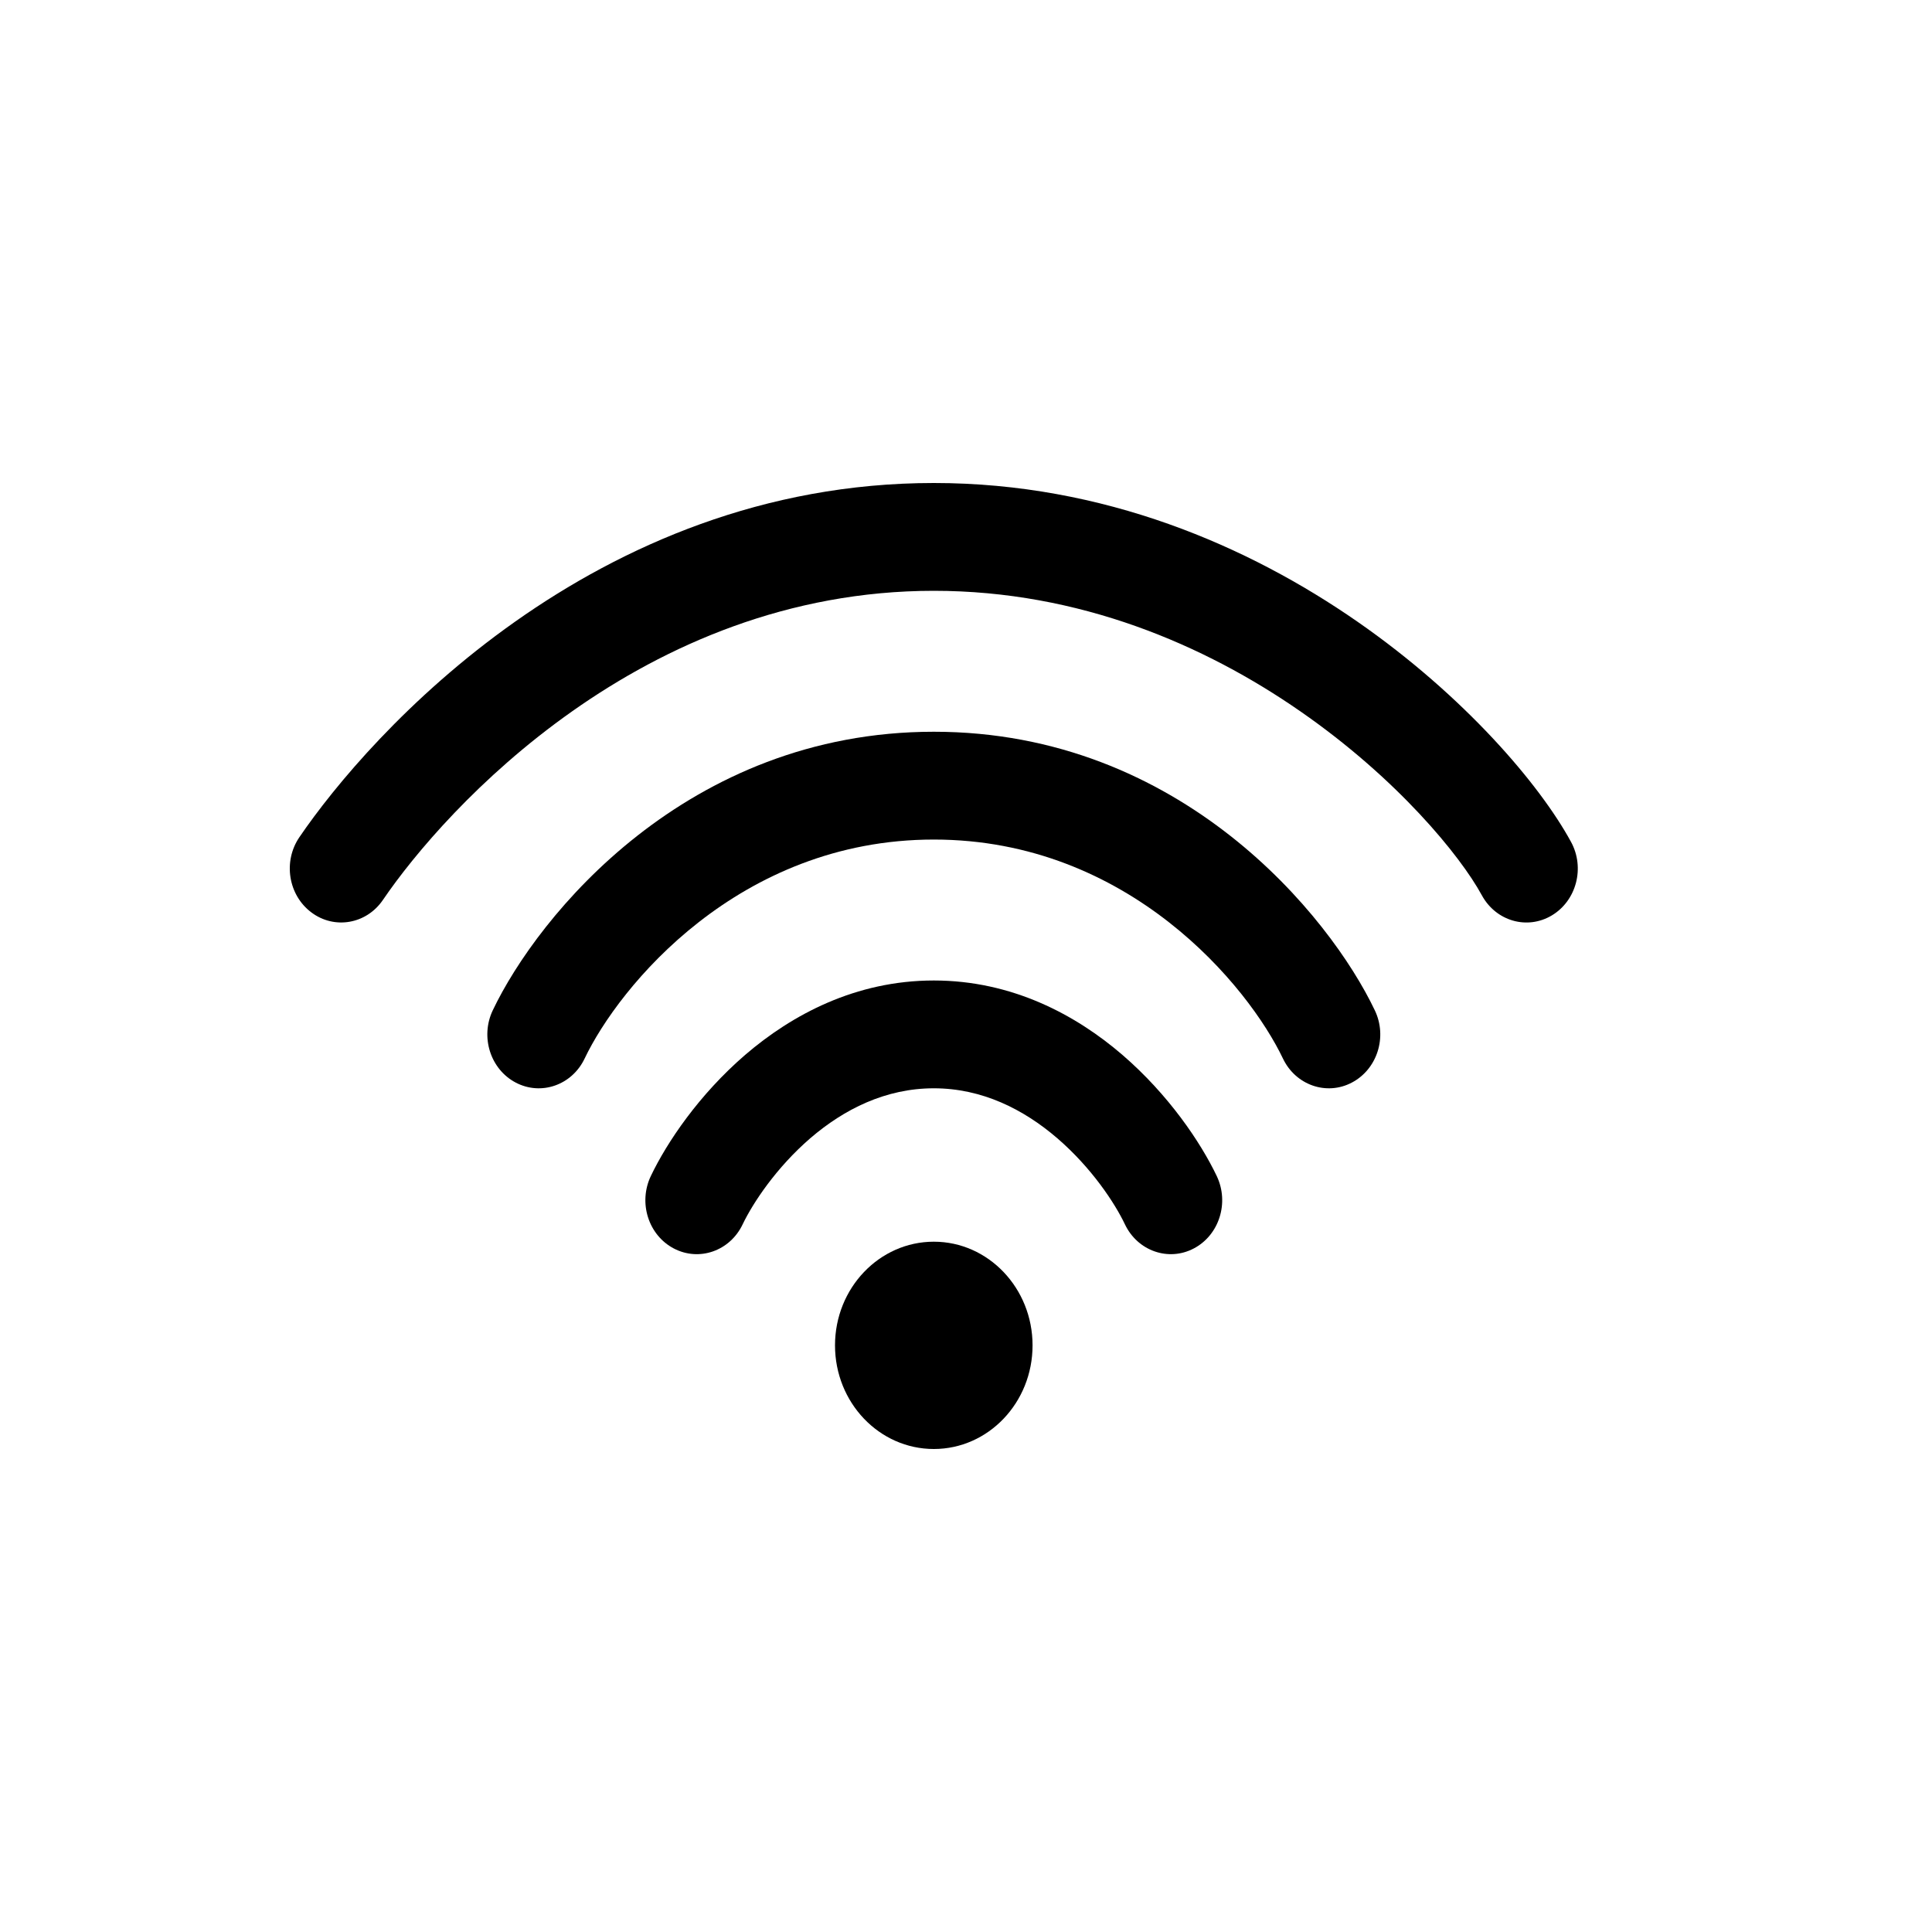<svg width="20" height="20" viewBox="0 0 20 20" fill="none" xmlns="http://www.w3.org/2000/svg">
<path d="M3.964 9.316C4.606 8.373 6.649 6.116 9.667 6.116C11.174 6.116 12.471 6.676 13.463 7.365C14.465 8.06 15.117 8.858 15.34 9.268C15.486 9.536 15.81 9.629 16.065 9.476C16.32 9.323 16.409 8.982 16.263 8.715C15.941 8.123 15.161 7.205 14.05 6.434C12.929 5.656 11.431 5 9.667 5C6.141 5 3.821 7.607 3.099 8.667C2.928 8.918 2.984 9.266 3.223 9.445C3.462 9.625 3.794 9.566 3.964 9.316Z" fill="black"/>
<path d="M9.667 8.691C7.645 8.691 6.406 10.215 6.052 10.958C5.921 11.233 5.602 11.345 5.339 11.207C5.076 11.069 4.97 10.734 5.101 10.459C5.565 9.484 7.107 7.575 9.667 7.575C12.226 7.575 13.768 9.484 14.232 10.459C14.364 10.734 14.257 11.069 13.994 11.207C13.732 11.345 13.412 11.233 13.281 10.958C12.927 10.215 11.688 8.691 9.667 8.691Z" fill="black"/>
<path d="M7.688 12.674C7.794 12.453 8.035 12.088 8.388 11.783C8.737 11.483 9.167 11.266 9.667 11.266C10.166 11.266 10.596 11.483 10.945 11.783C11.299 12.088 11.54 12.453 11.645 12.674C11.776 12.95 12.096 13.062 12.358 12.924C12.621 12.786 12.727 12.451 12.596 12.175C12.429 11.825 12.097 11.332 11.619 10.92C11.137 10.505 10.476 10.15 9.667 10.15C8.857 10.15 8.197 10.505 7.714 10.92C7.236 11.332 6.904 11.825 6.737 12.175C6.606 12.451 6.712 12.786 6.975 12.924C7.238 13.062 7.557 12.95 7.688 12.674Z" fill="black"/>
<path d="M9.667 15C10.231 15 10.689 14.52 10.689 13.927C10.689 13.335 10.231 12.854 9.667 12.854C9.102 12.854 8.644 13.335 8.644 13.927C8.644 14.52 9.102 15 9.667 15Z" fill="black"/>
</svg>
